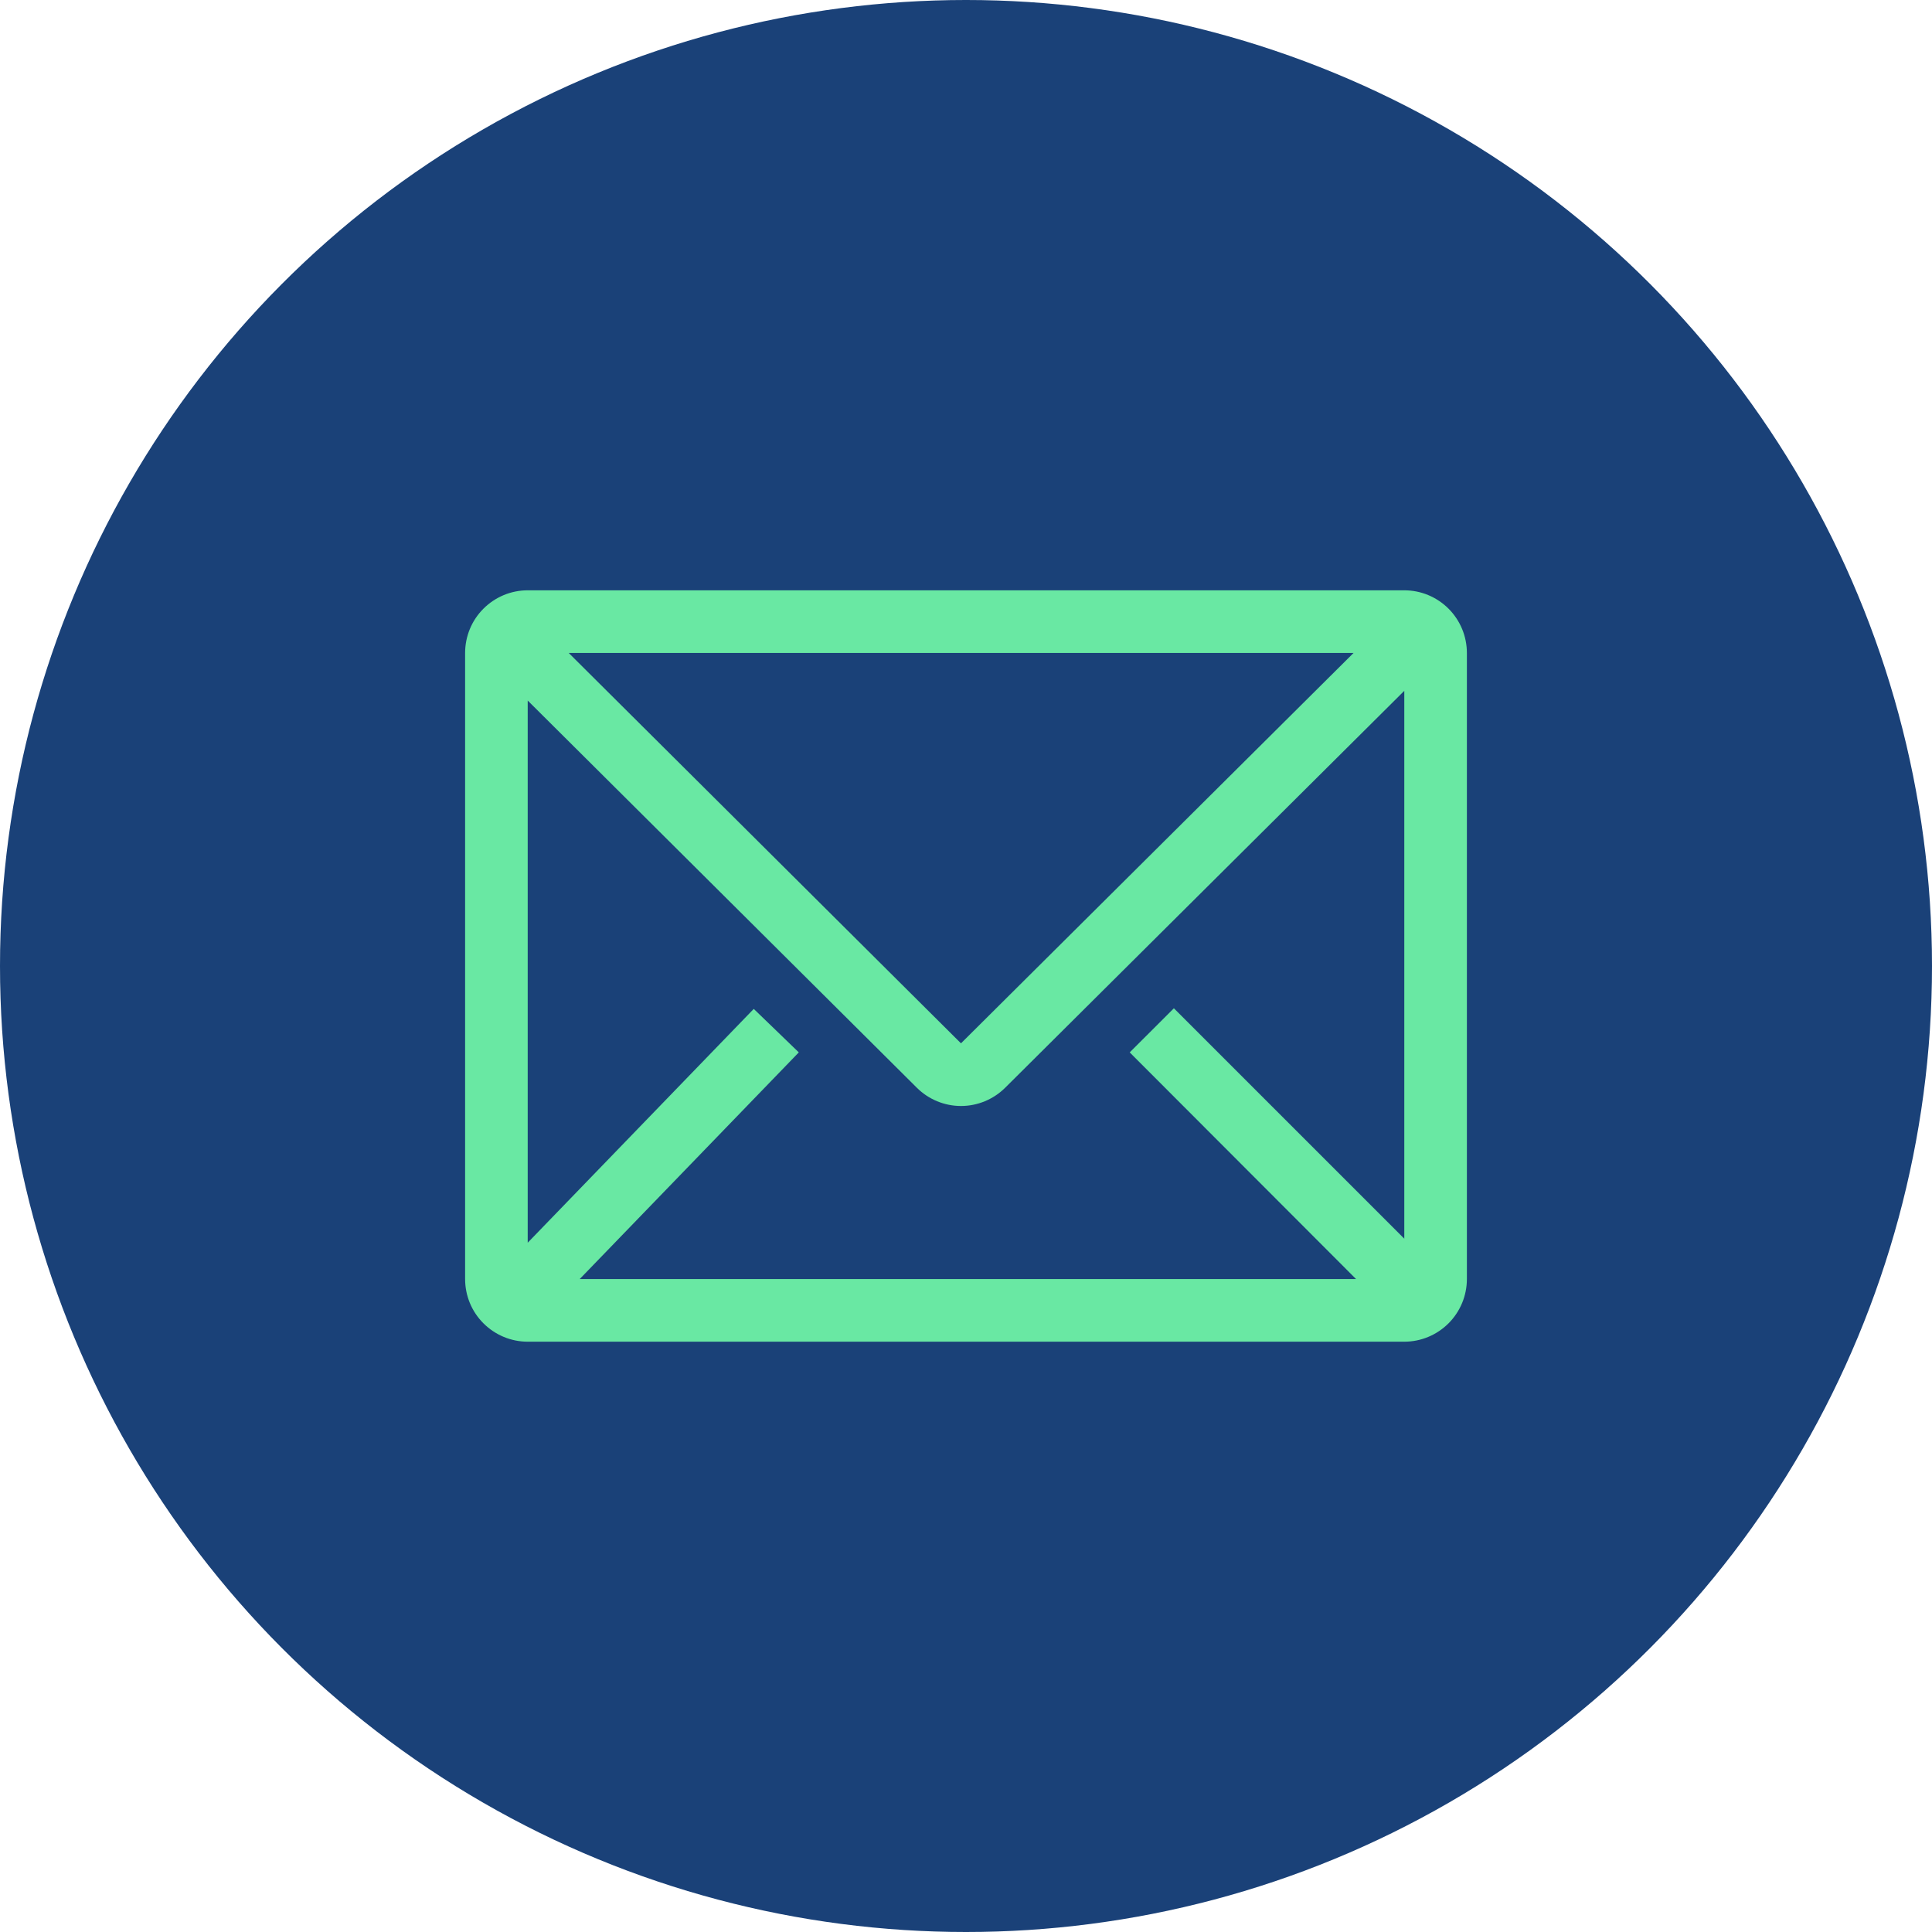 <svg width="35" height="35" viewBox="0 0 35 35" fill="none" xmlns="http://www.w3.org/2000/svg">
<circle cx="17.5" cy="17.5" r="17.5" fill="#1A4178"/>
<path d="M25.44 10.694H9.56C9.259 10.694 8.971 10.814 8.758 11.027C8.545 11.239 8.426 11.528 8.426 11.829V23.171C8.426 23.472 8.545 23.761 8.758 23.973C8.971 24.186 9.259 24.306 9.56 24.306H25.44C25.741 24.306 26.029 24.186 26.242 23.973C26.454 23.761 26.574 23.472 26.574 23.171V11.829C26.574 11.528 26.454 11.239 26.242 11.027C26.029 10.814 25.741 10.694 25.44 10.694ZM24.566 23.171H10.502L14.471 19.065L13.655 18.277L9.56 22.513V12.691L16.61 19.706C16.822 19.917 17.11 20.036 17.409 20.036C17.709 20.036 17.996 19.917 18.209 19.706L25.44 12.515V22.44L21.266 18.266L20.466 19.065L24.566 23.171ZM10.303 11.829H24.521L17.409 18.901L10.303 11.829Z" fill="#69E8A3"/>
</svg>
